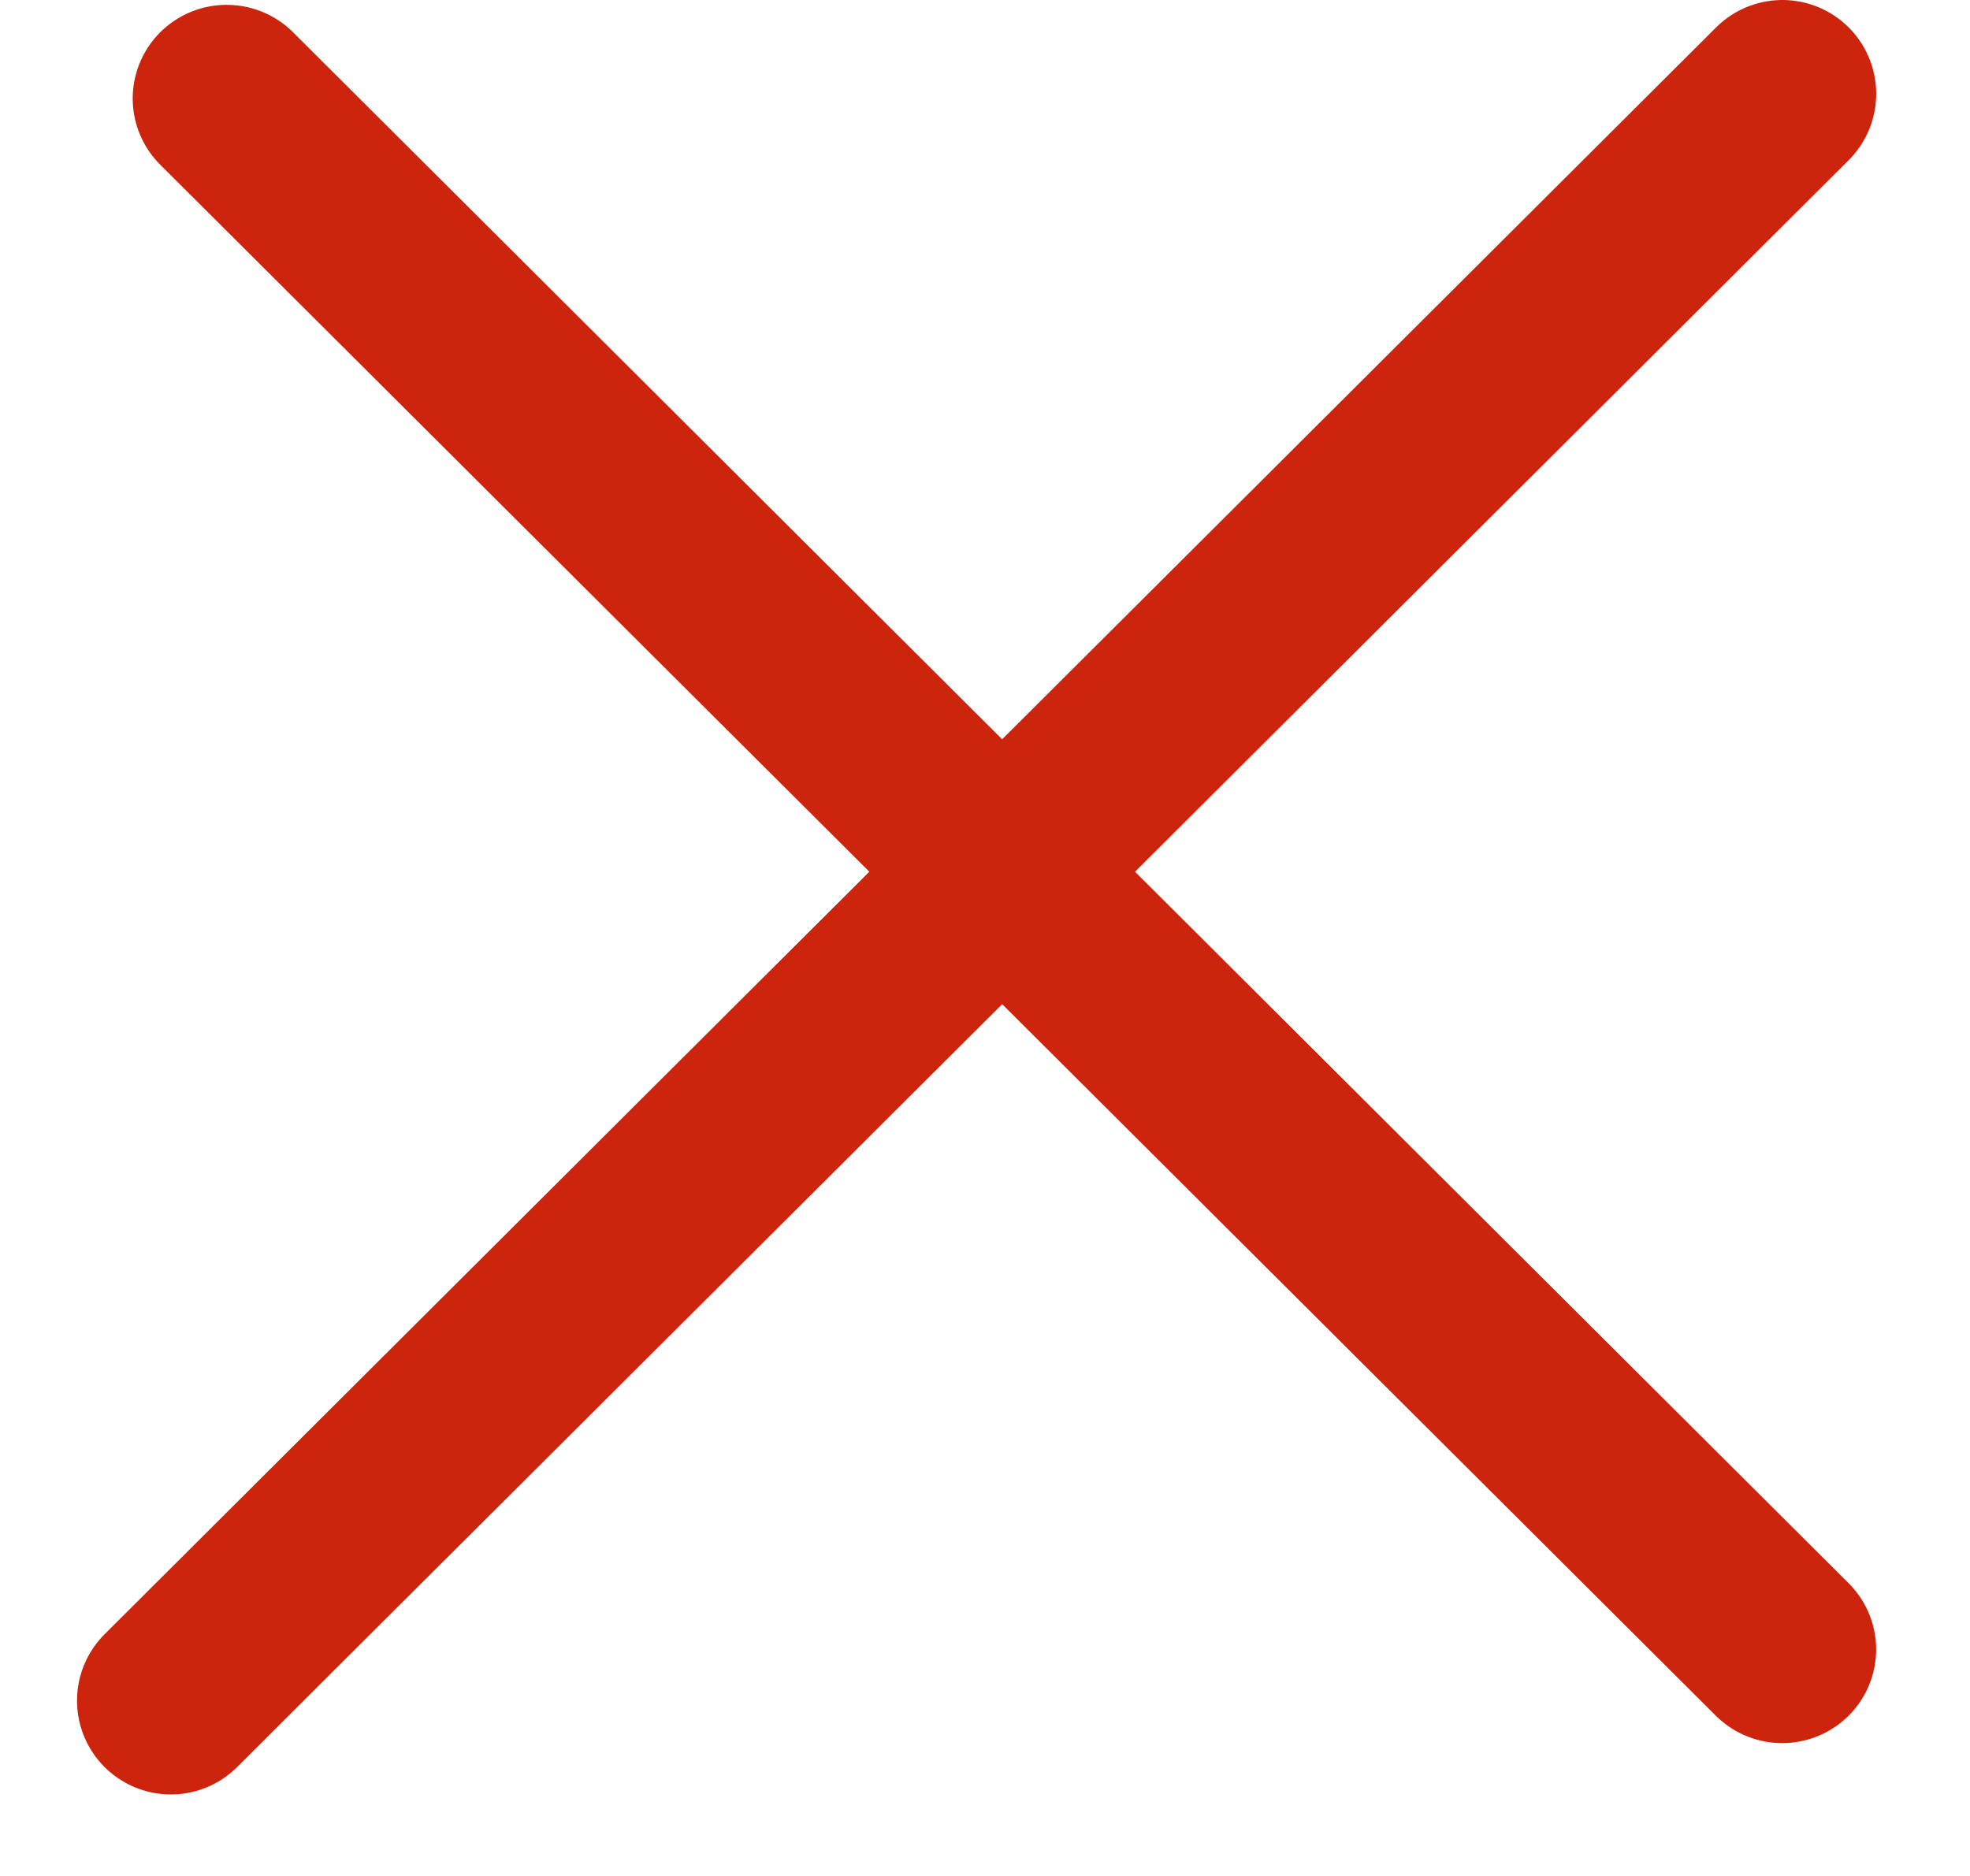 <svg width="21" height="20" viewBox="0 0 21 20" fill="none" xmlns="http://www.w3.org/2000/svg">
<line x1="1" y1="-1" x2="24.421" y2="-1" transform="matrix(0.708 0.706 -0.708 0.706 1 1.05)" stroke="#CC240D" stroke-width="2" stroke-linecap="round"/>
<path d="M19 1L1.821 18.131" stroke="#CC240D" stroke-width="2" stroke-linecap="round"/>
</svg>

